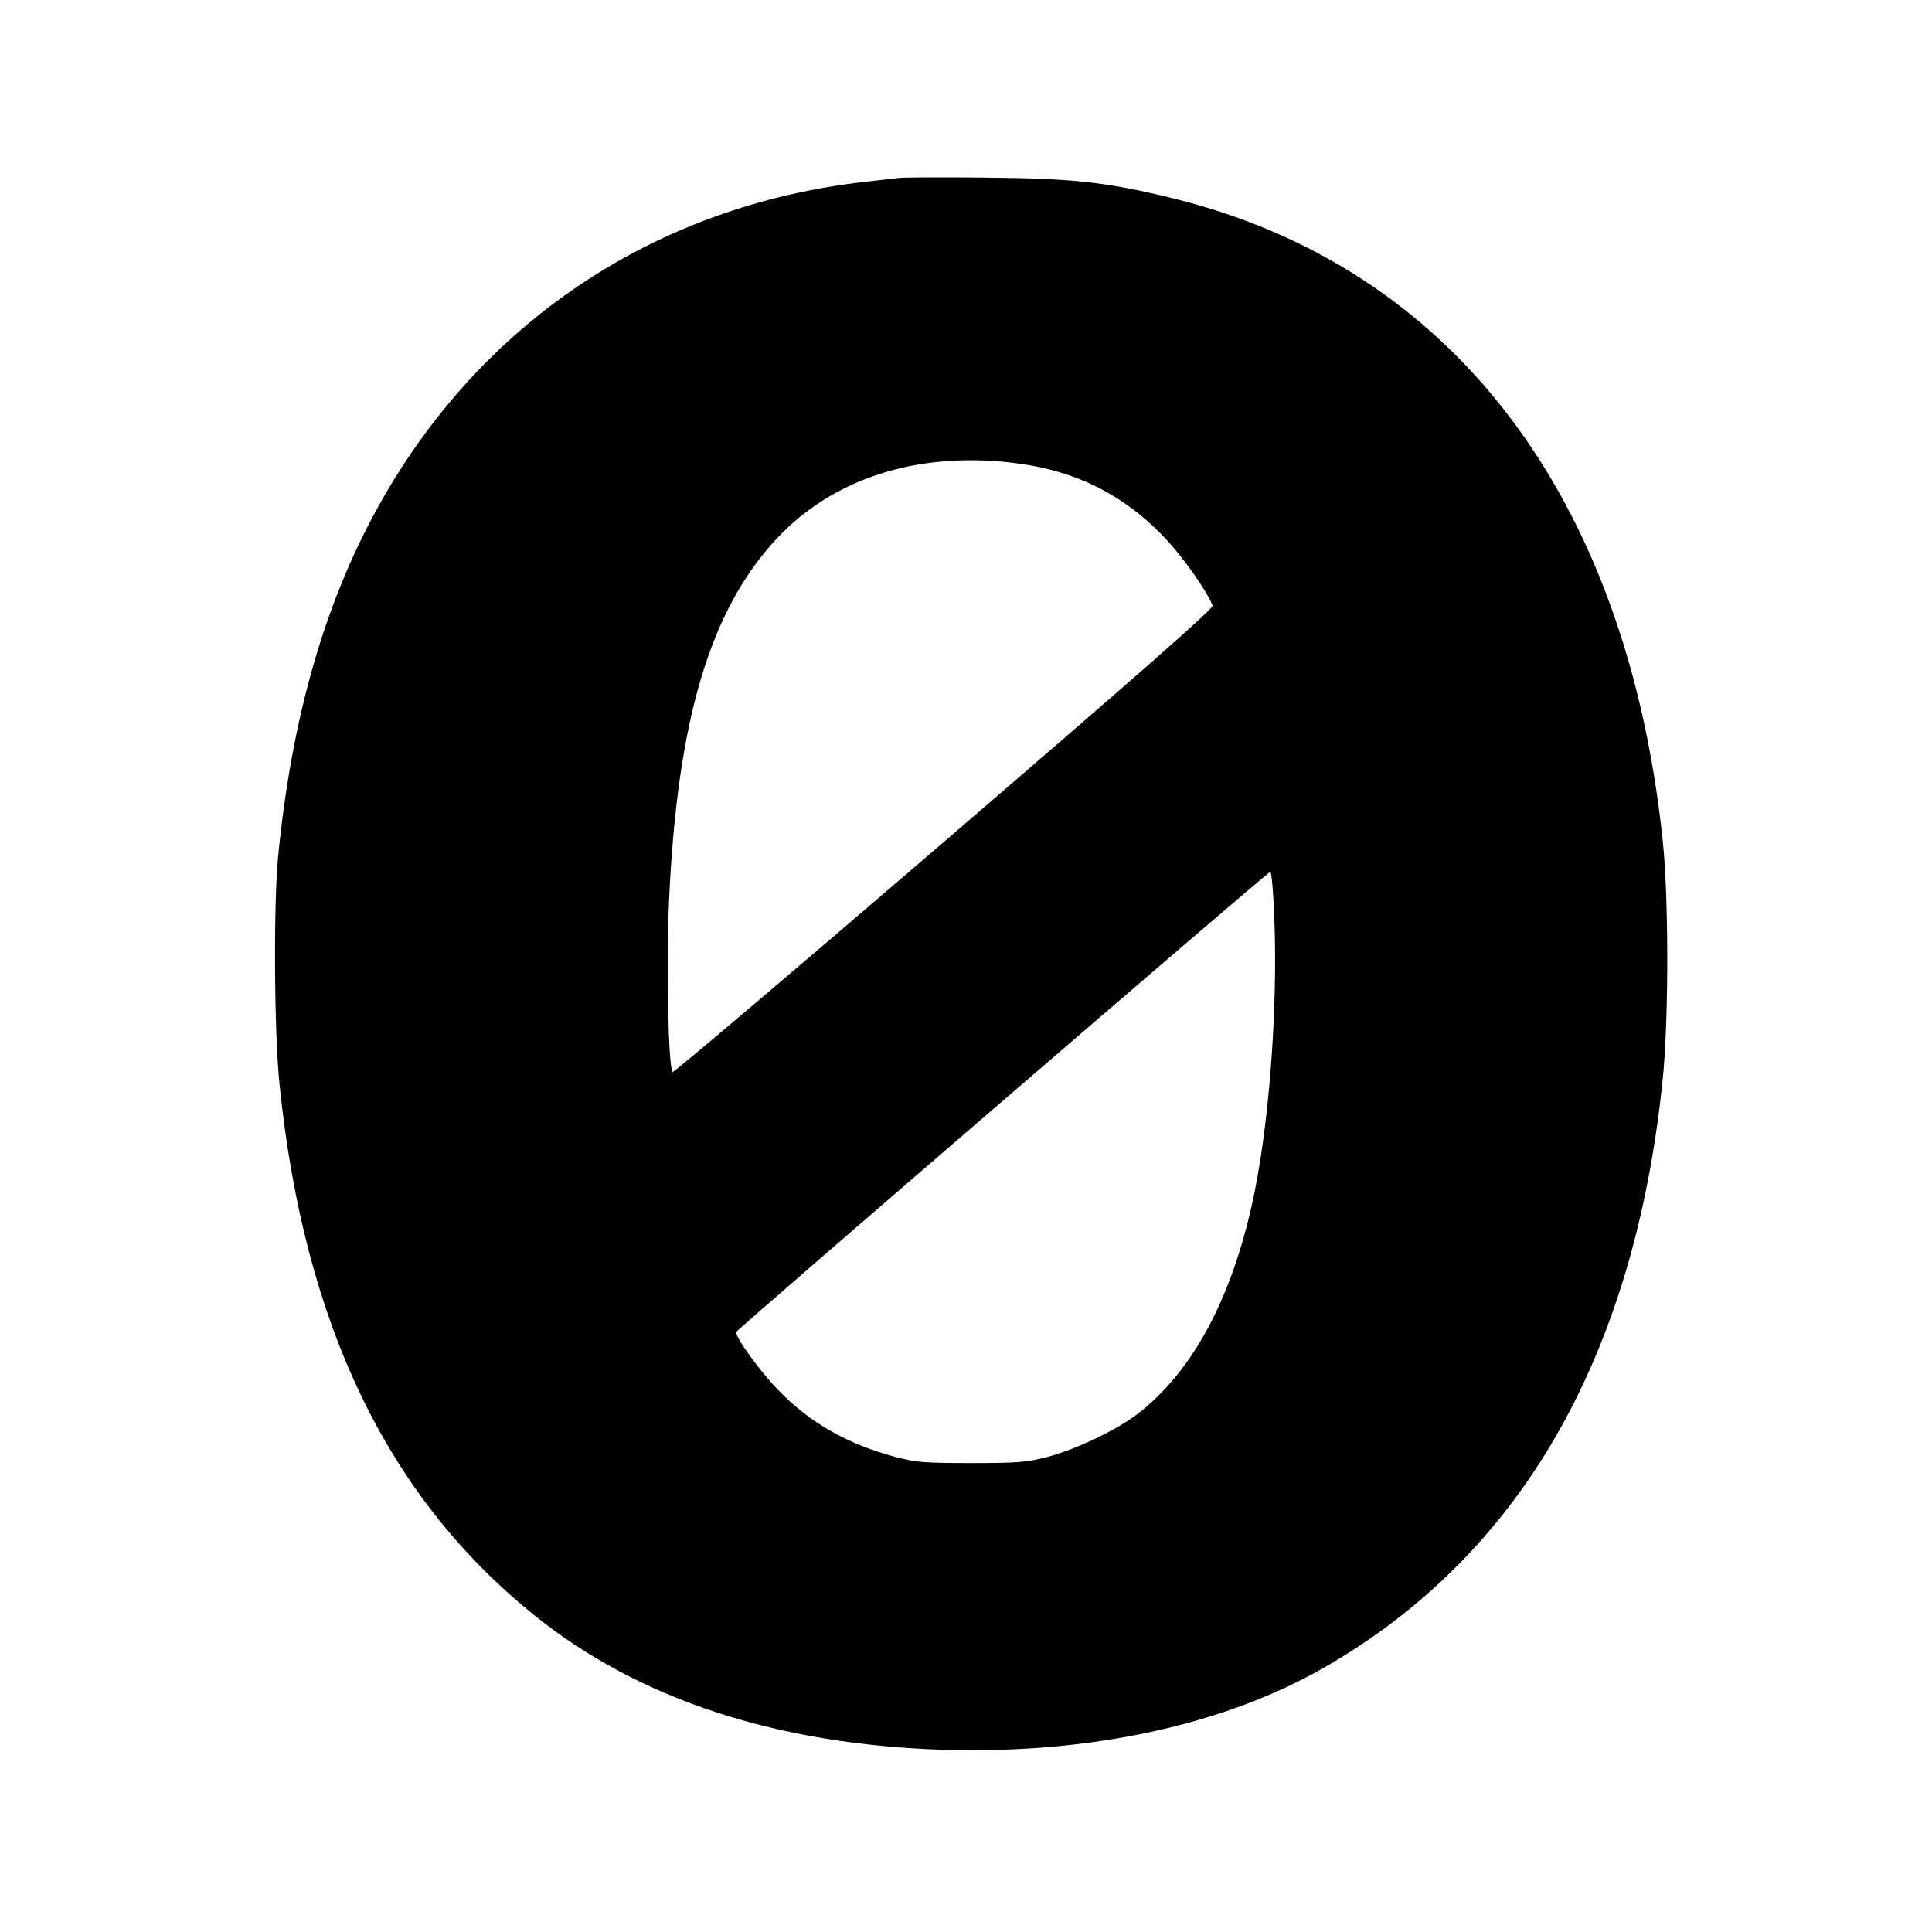 <?xml version="1.0" standalone="no"?>
<!DOCTYPE svg PUBLIC "-//W3C//DTD SVG 20010904//EN"
 "http://www.w3.org/TR/2001/REC-SVG-20010904/DTD/svg10.dtd">
<svg version="1.0" xmlns="http://www.w3.org/2000/svg"
 width="756pt" height="756pt" viewBox="0 0 756 756"
 preserveAspectRatio="xMidYMid meet">
<g transform="translate(0,756) scale(0.1,-0.1)"
fill="#000000" stroke="none">
<path d="M3520 6864 c-19 -2 -78 -9 -130 -15 -826 -92 -1512 -550 -1913 -1277
-209 -378 -337 -829 -389 -1367 -18 -189 -15 -692 6 -890 96 -937 422 -1614
1000 -2078 407 -327 948 -504 1601 -524 569 -17 1095 97 1487 322 767 441
1213 1214 1324 2300 24 230 24 715 0 938 -142 1347 -825 2242 -1916 2511 -258
63 -386 78 -730 81 -168 2 -321 1 -340 -1z m435 -1114 c249 -28 441 -123 607
-299 70 -75 163 -207 183 -261 4 -11 -299 -277 -1051 -924 -580 -499 -1059
-905 -1062 -901 -17 17 -25 419 -14 670 32 707 160 1138 422 1418 218 233 544
339 915 297z m1028 -1712 c21 -352 -10 -822 -73 -1139 -82 -407 -240 -706
-463 -875 -82 -62 -240 -137 -352 -166 -80 -20 -112 -23 -295 -23 -183 0 -215
3 -293 23 -191 51 -338 134 -463 264 -73 75 -169 209 -163 226 4 11 2080 1800
2090 1801 3 1 9 -50 12 -111z"/>
</g>
</svg>
